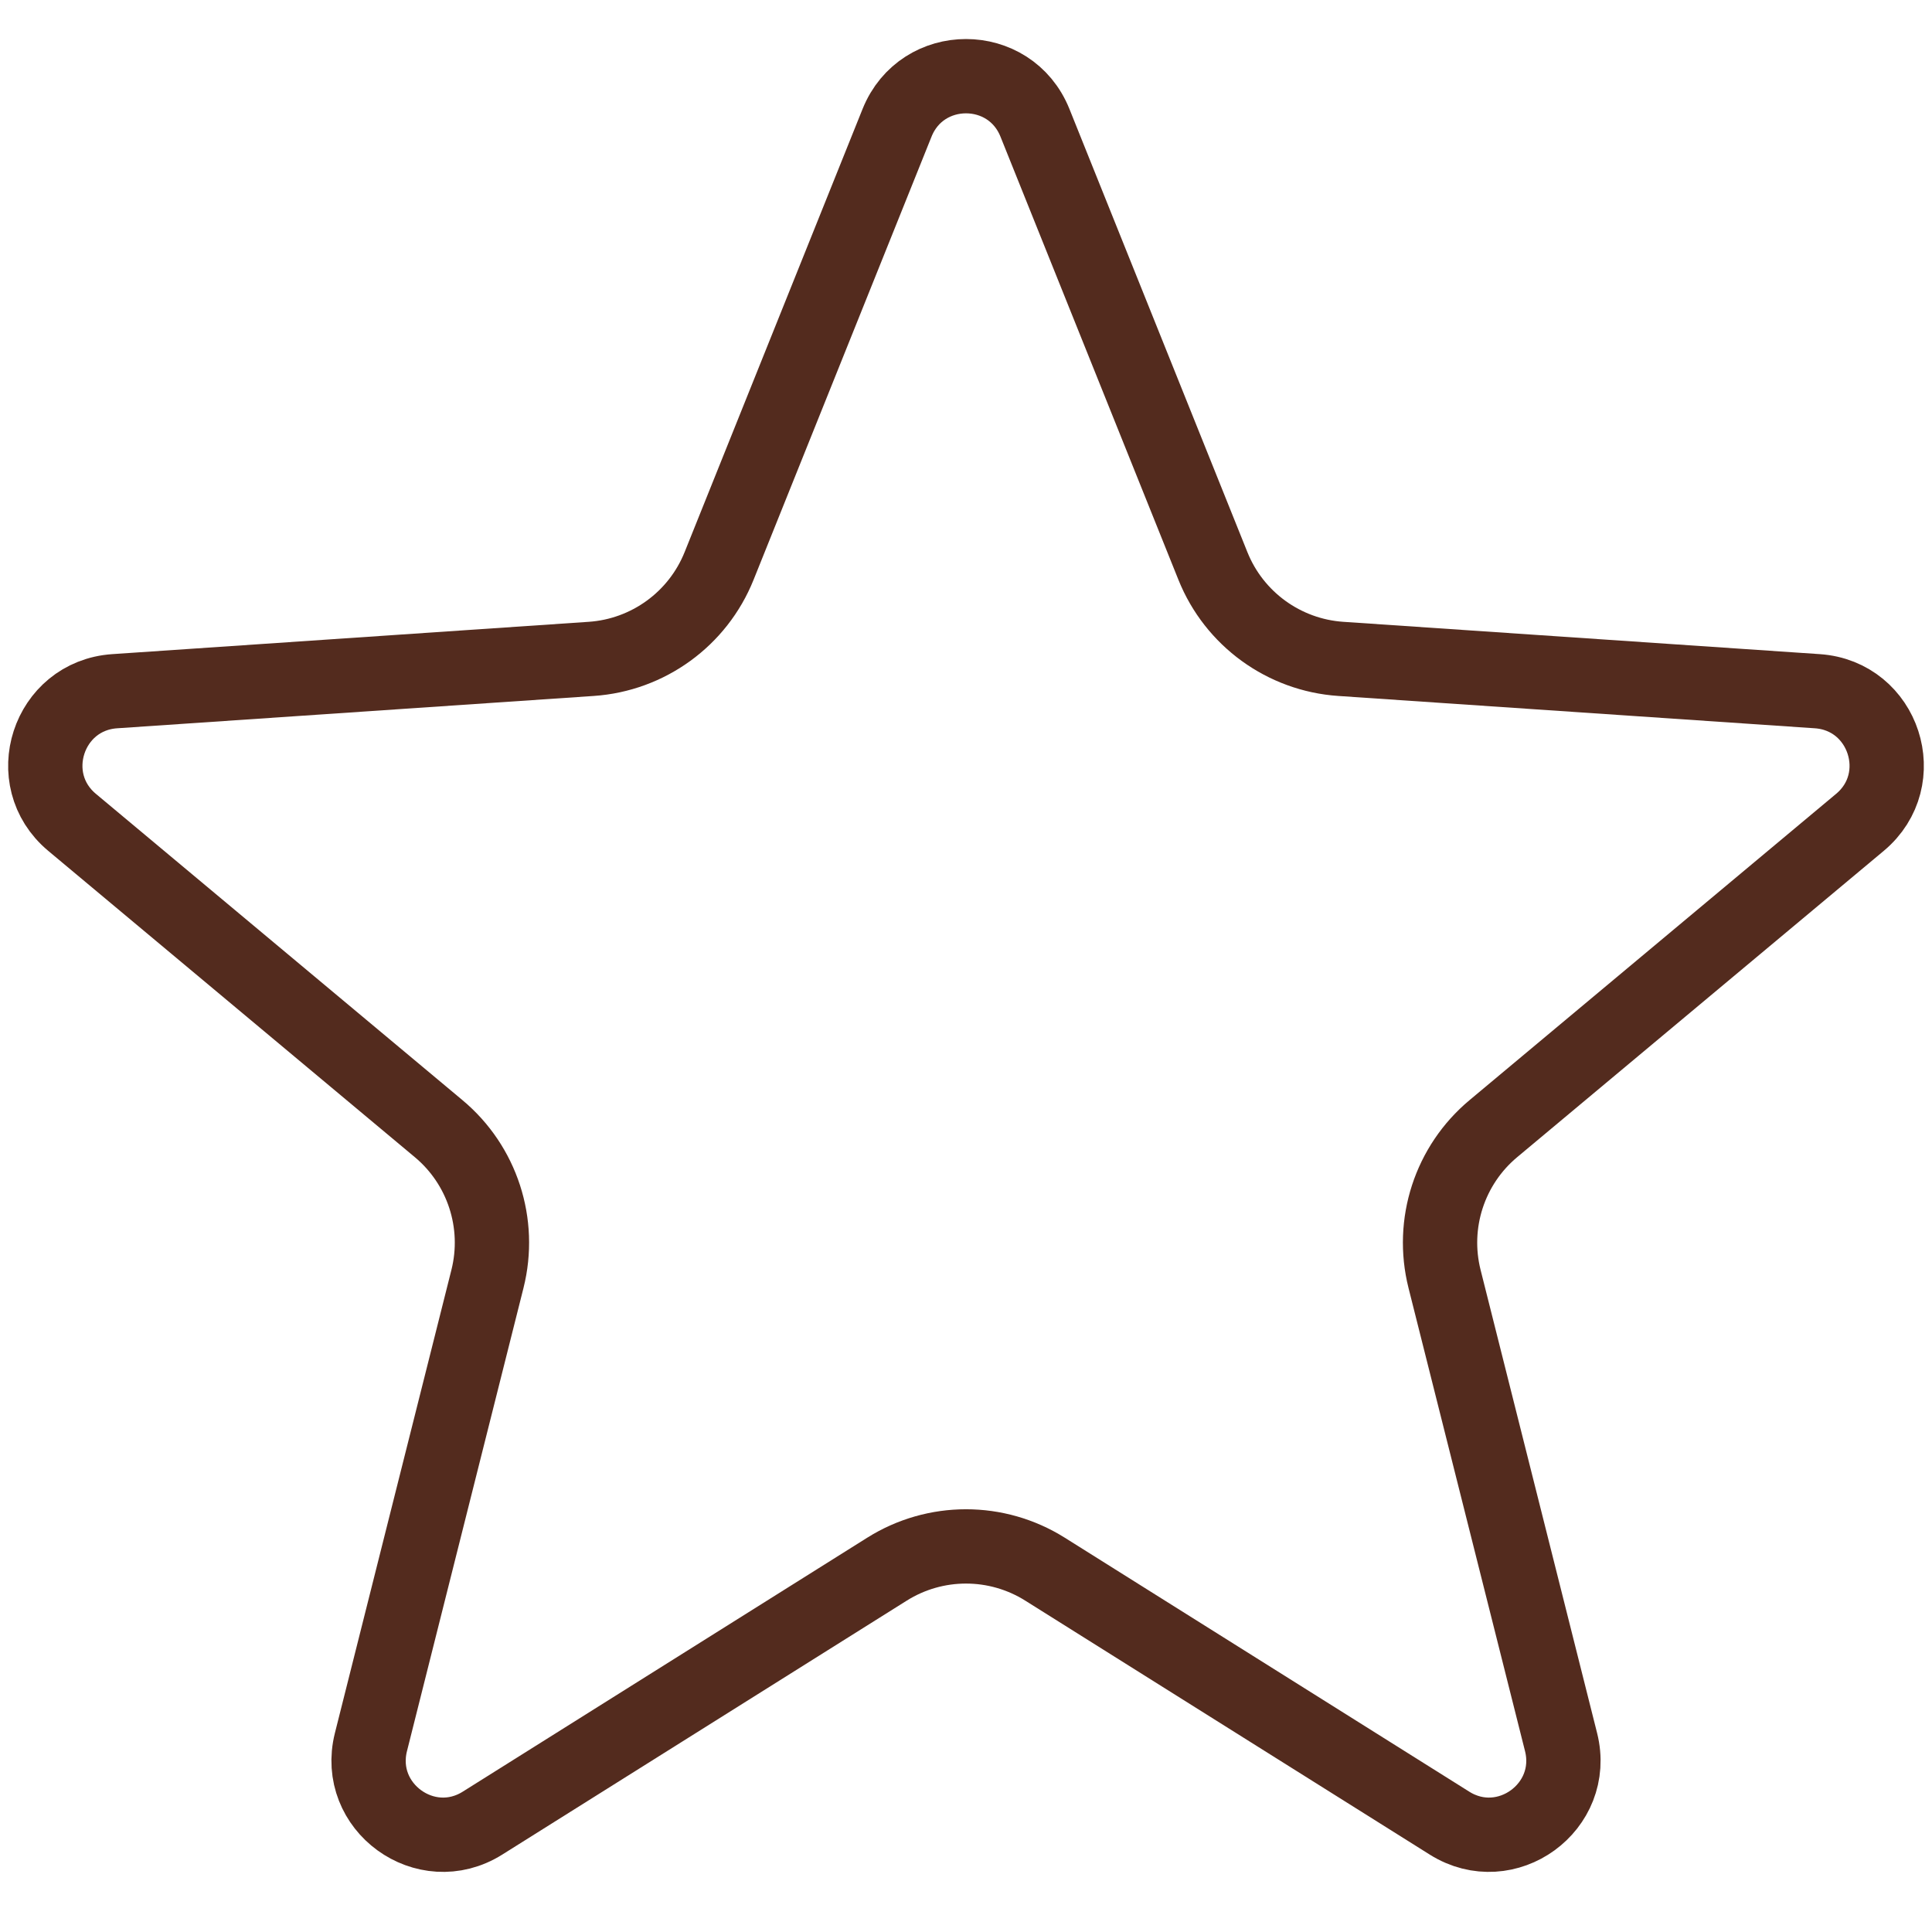 <svg width="26" height="26" viewBox="0 0 26 26" fill="none" xmlns="http://www.w3.org/2000/svg">
<path d="M12.072 1.653C12.408 0.816 13.592 0.816 13.928 1.653L16.323 7.617C16.609 8.329 17.278 8.815 18.044 8.867L24.456 9.302C25.356 9.363 25.722 10.489 25.03 11.067L20.098 15.188C19.508 15.68 19.253 16.466 19.44 17.211L21.008 23.444C21.228 24.318 20.27 25.014 19.507 24.535L14.063 21.117C13.413 20.709 12.587 20.709 11.937 21.117L6.493 24.535C5.73 25.014 4.772 24.318 4.992 23.444L6.56 17.211C6.747 16.466 6.492 15.68 5.902 15.188L0.97 11.067C0.278 10.489 0.644 9.363 1.544 9.302L7.956 8.867C8.722 8.815 9.391 8.329 9.677 7.617L12.072 1.653Z" stroke="#532B1E"/>
</svg>
